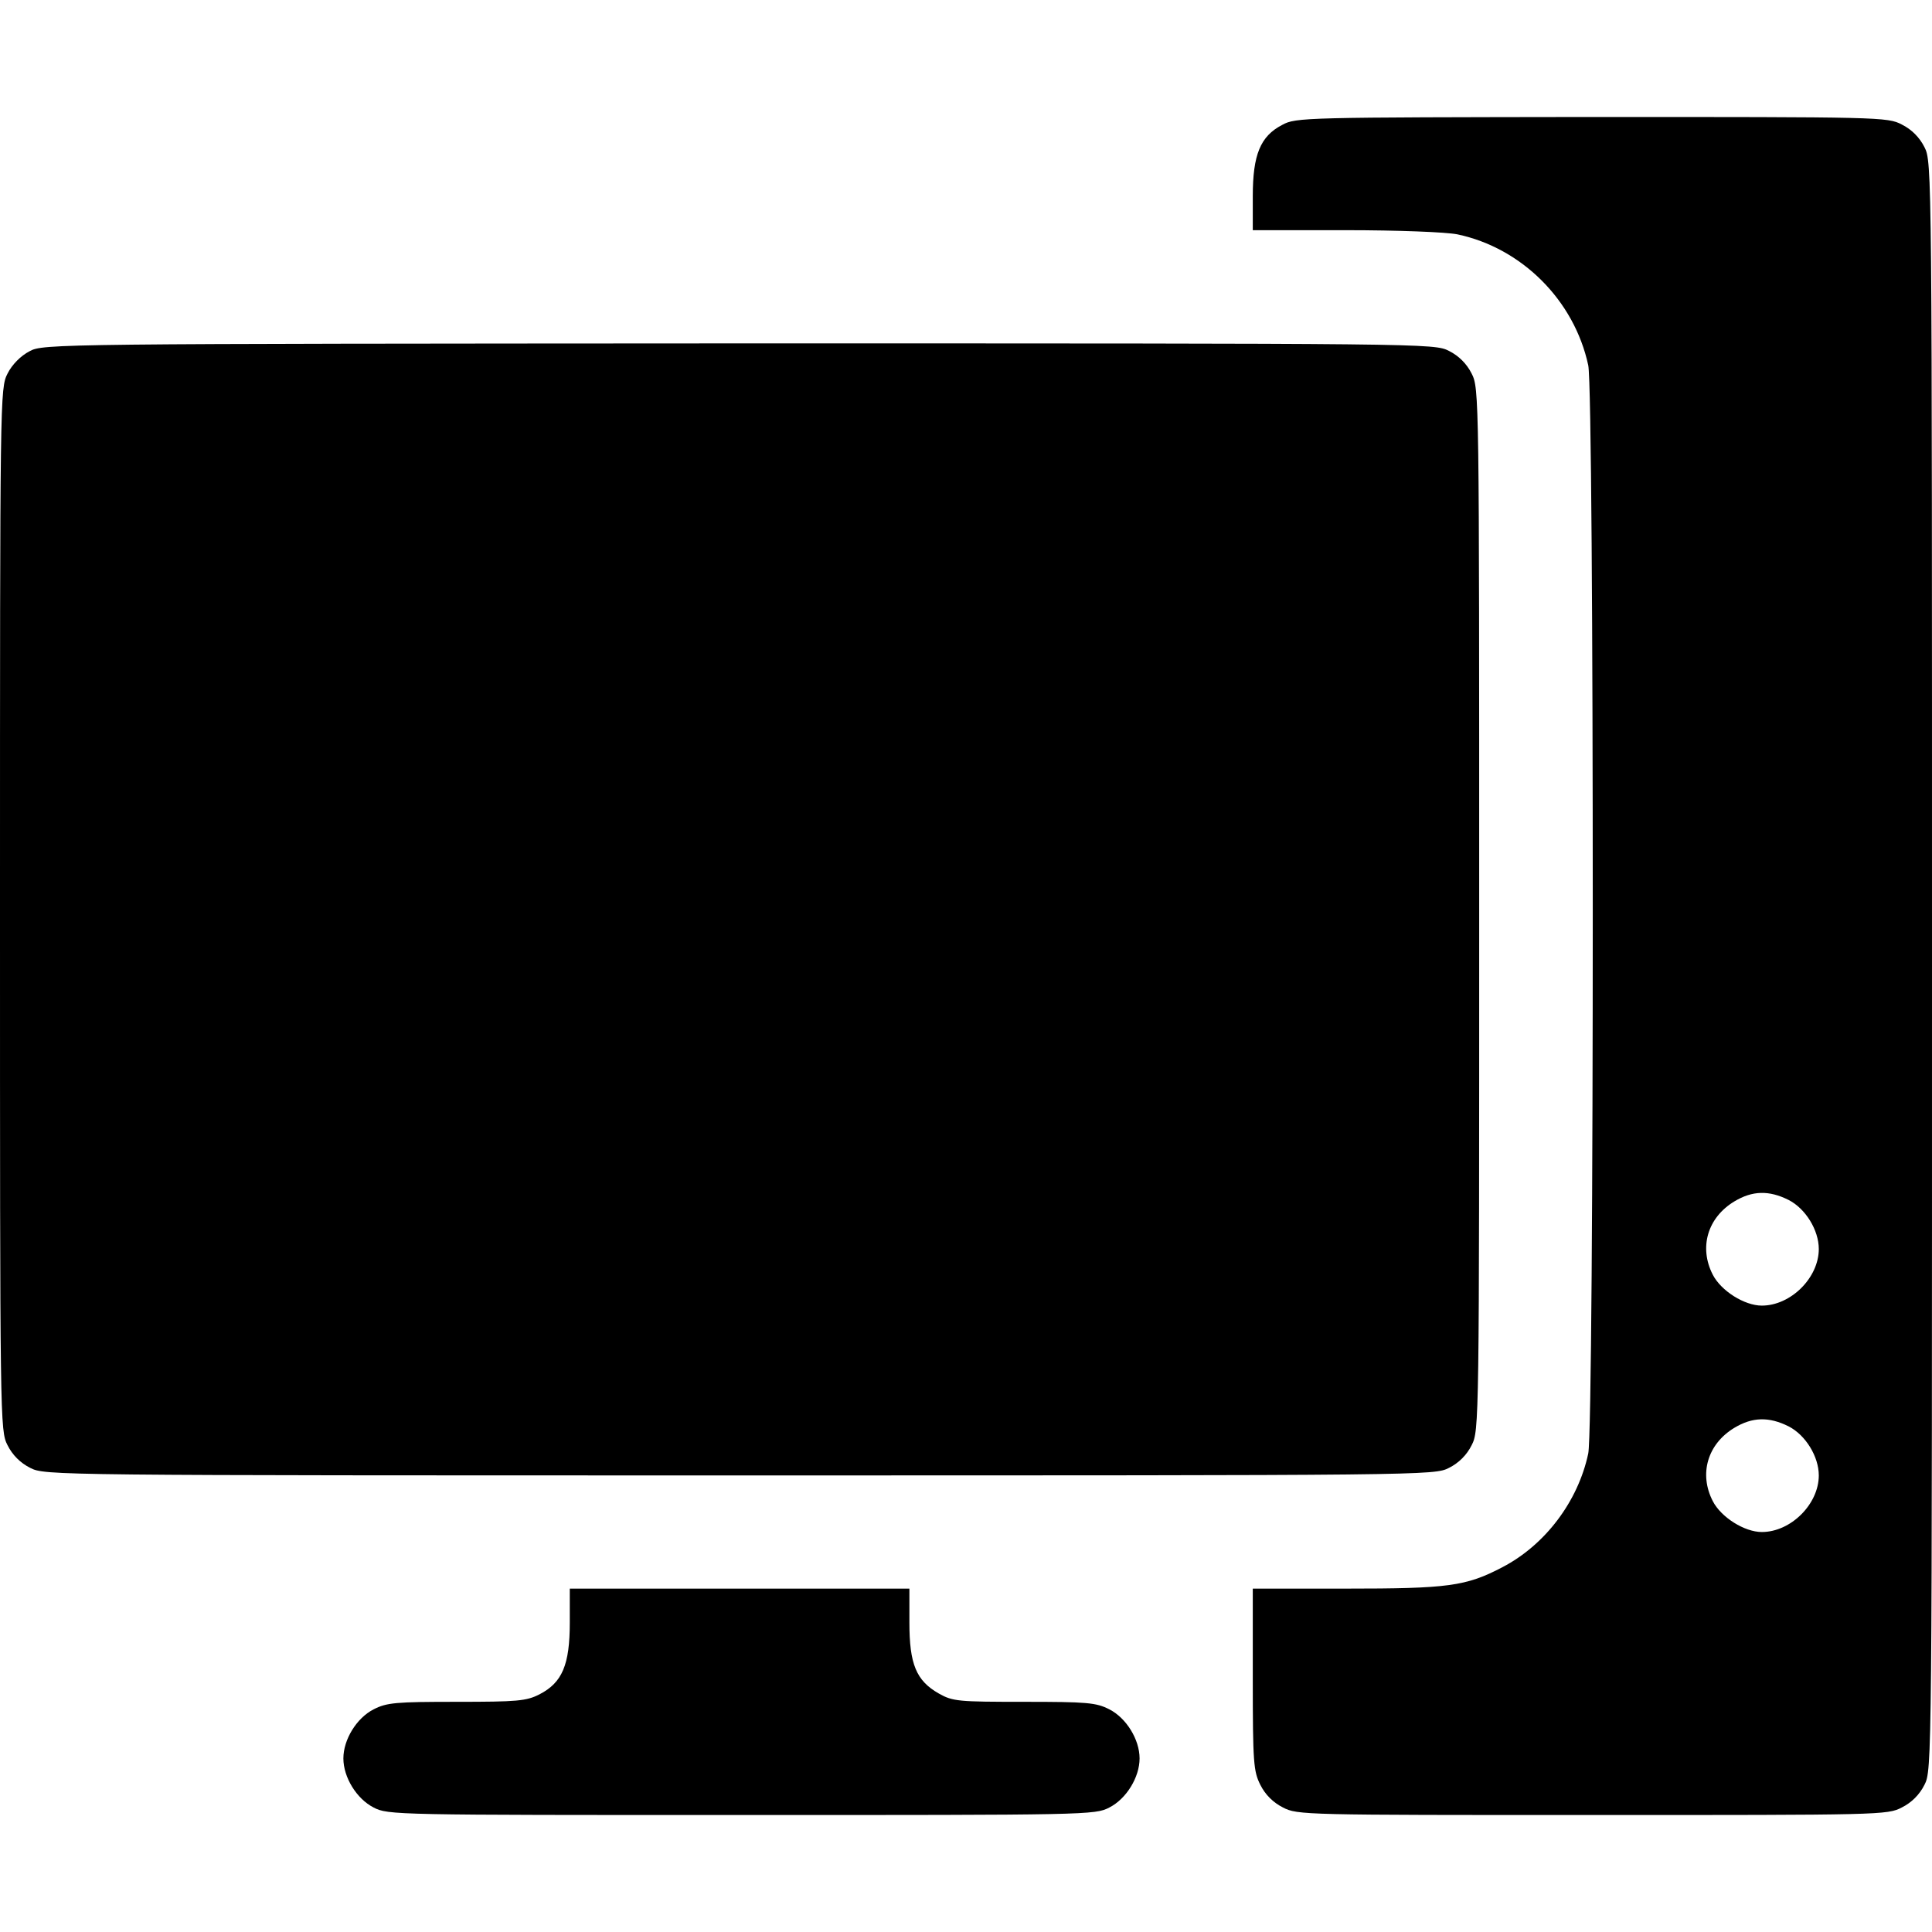 <?xml version="1.0" standalone="no"?>
<!DOCTYPE svg PUBLIC "-//W3C//DTD SVG 20010904//EN"
 "http://www.w3.org/TR/2001/REC-SVG-20010904/DTD/svg10.dtd">
<svg version="1.0" xmlns="http://www.w3.org/2000/svg"
 width="512pt" height="512pt" viewBox="0 0 512 512"
 preserveAspectRatio="xMidYMid meet">

<g transform="translate(0,512) scale(0.1,-0.1)"
fill="#000000" stroke="none">
<path d="M3398 4789 c-58 -30 -78 -79 -78 -189 l0 -90 245 0 c141 0 266 -5
297 -11 171 -36 310 -175 347 -347 16 -75 16 -2809 0 -2884 -27 -127 -114
-242 -227 -301 -97 -51 -144 -57 -417 -57 l-245 0 0 -240 c0 -222 2 -244 20
-280 13 -26 34 -47 60 -60 38 -20 57 -20 820 -20 763 0 782 0 820 20 26 13 47
34 60 60 20 39 20 54 20 2170 0 2116 0 2131 -20 2170 -13 26 -34 47 -60 60
-38 20 -57 20 -822 20 -760 -1 -784 -1 -820 -21z m1342 -2849 c45 -23 80 -80
80 -130 0 -76 -74 -150 -151 -150 -46 0 -108 39 -130 82 -37 72 -14 151 57
194 48 29 92 30 144 4z m0 -600 c45 -23 80 -80 80 -130 0 -76 -74 -150 -151
-150 -46 0 -108 39 -130 82 -37 72 -14 151 57 194 48 29 92 30 144 4z"/>
<path d="M78 4189 c-23 -12 -46 -35 -58 -59 -20 -39 -20 -56 -20 -1420 0
-1364 0 -1381 20 -1420 13 -26 34 -47 60 -60 39 -20 55 -20 1880 -20 1825 0
1841 0 1880 20 26 13 47 34 60 60 20 39 20 56 20 1420 0 1364 0 1381 -20 1420
-13 26 -34 47 -60 60 -39 20 -54 20 -1882 20 -1815 -1 -1844 -1 -1880 -21z"/>
<path d="M1510 820 c0 -112 -20 -159 -80 -190 -35 -18 -59 -20 -220 -20 -161
0 -185 -2 -220 -20 -45 -23 -80 -80 -80 -130 0 -50 35 -107 80 -130 38 -20 57
-20 975 -20 918 0 937 0 975 20 45 23 80 80 80 130 0 50 -35 107 -80 130 -35
18 -59 20 -226 20 -174 0 -189 1 -226 22 -60 34 -78 78 -78 188 l0 90 -450 0
-450 0 0 -90z"/>
</g>
</svg>
